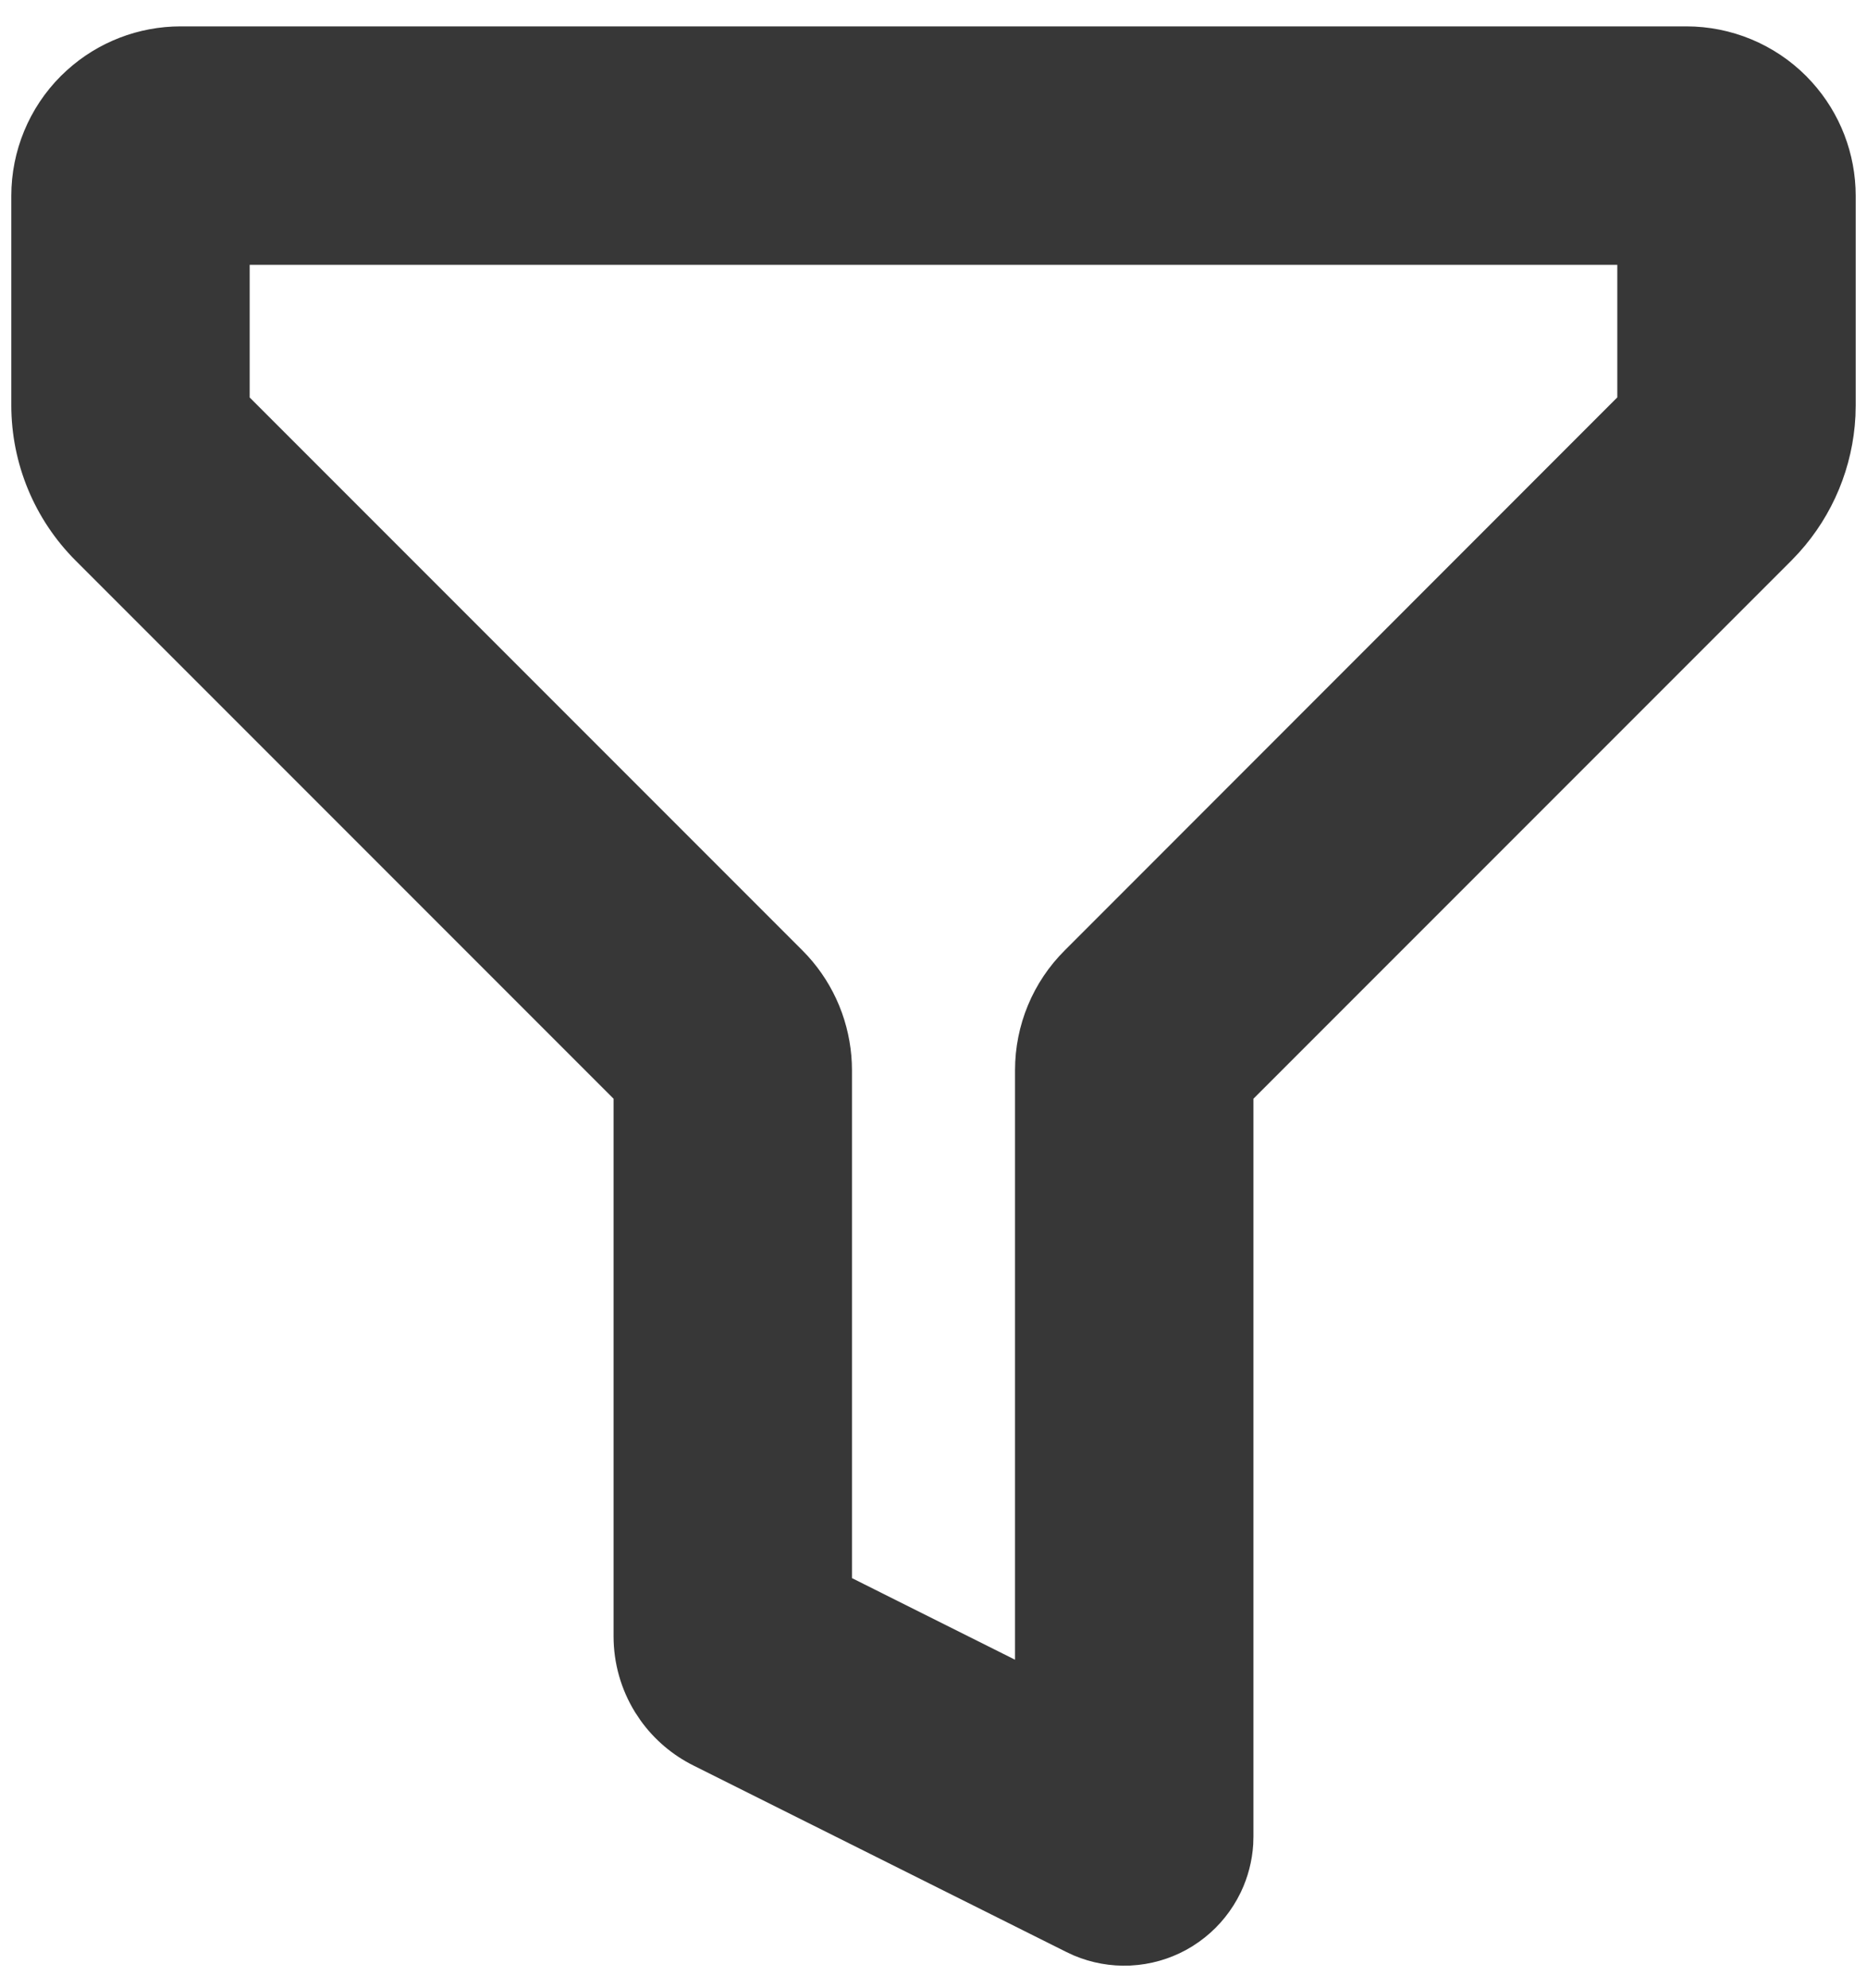 <svg width="62" height="66" viewBox="0 0 62 66" fill="none" xmlns="http://www.w3.org/2000/svg">
<path d="M56 1.188C57.409 1.188 58.761 1.747 59.757 2.743L59.938 2.935C60.821 3.909 61.312 5.179 61.312 6.5V13.453L61.304 13.8C61.223 15.409 60.588 16.942 59.506 18.137L59.268 18.388L41.312 36.343V60.96L41.305 61.214C41.272 61.72 41.144 62.215 40.926 62.673L40.809 62.898C40.52 63.416 40.119 63.863 39.637 64.205L39.426 64.346C38.921 64.658 38.353 64.852 37.766 64.916L37.512 64.936C36.919 64.962 36.329 64.856 35.784 64.626L35.554 64.519L23.164 58.326C22.513 58.001 21.952 57.522 21.529 56.934L21.356 56.675C20.919 55.967 20.688 55.152 20.688 54.32V36.343L2.732 18.388C1.423 17.079 0.688 15.304 0.688 13.453V6.5C0.688 5.091 1.247 3.739 2.243 2.743L2.435 2.562C3.409 1.679 4.679 1.188 6 1.188H56ZM7.979 13.324L26.421 31.766L26.602 31.955C27.011 32.406 27.34 32.925 27.574 33.489L27.668 33.733C27.873 34.307 27.979 34.913 27.98 35.523V52.58L34.02 55.601V35.523C34.02 34.114 34.581 32.761 35.58 31.769L54.02 13.321V8.479H7.979V13.324Z" fill="#373737" stroke="#373737" stroke-width="0.625"/>
</svg>

